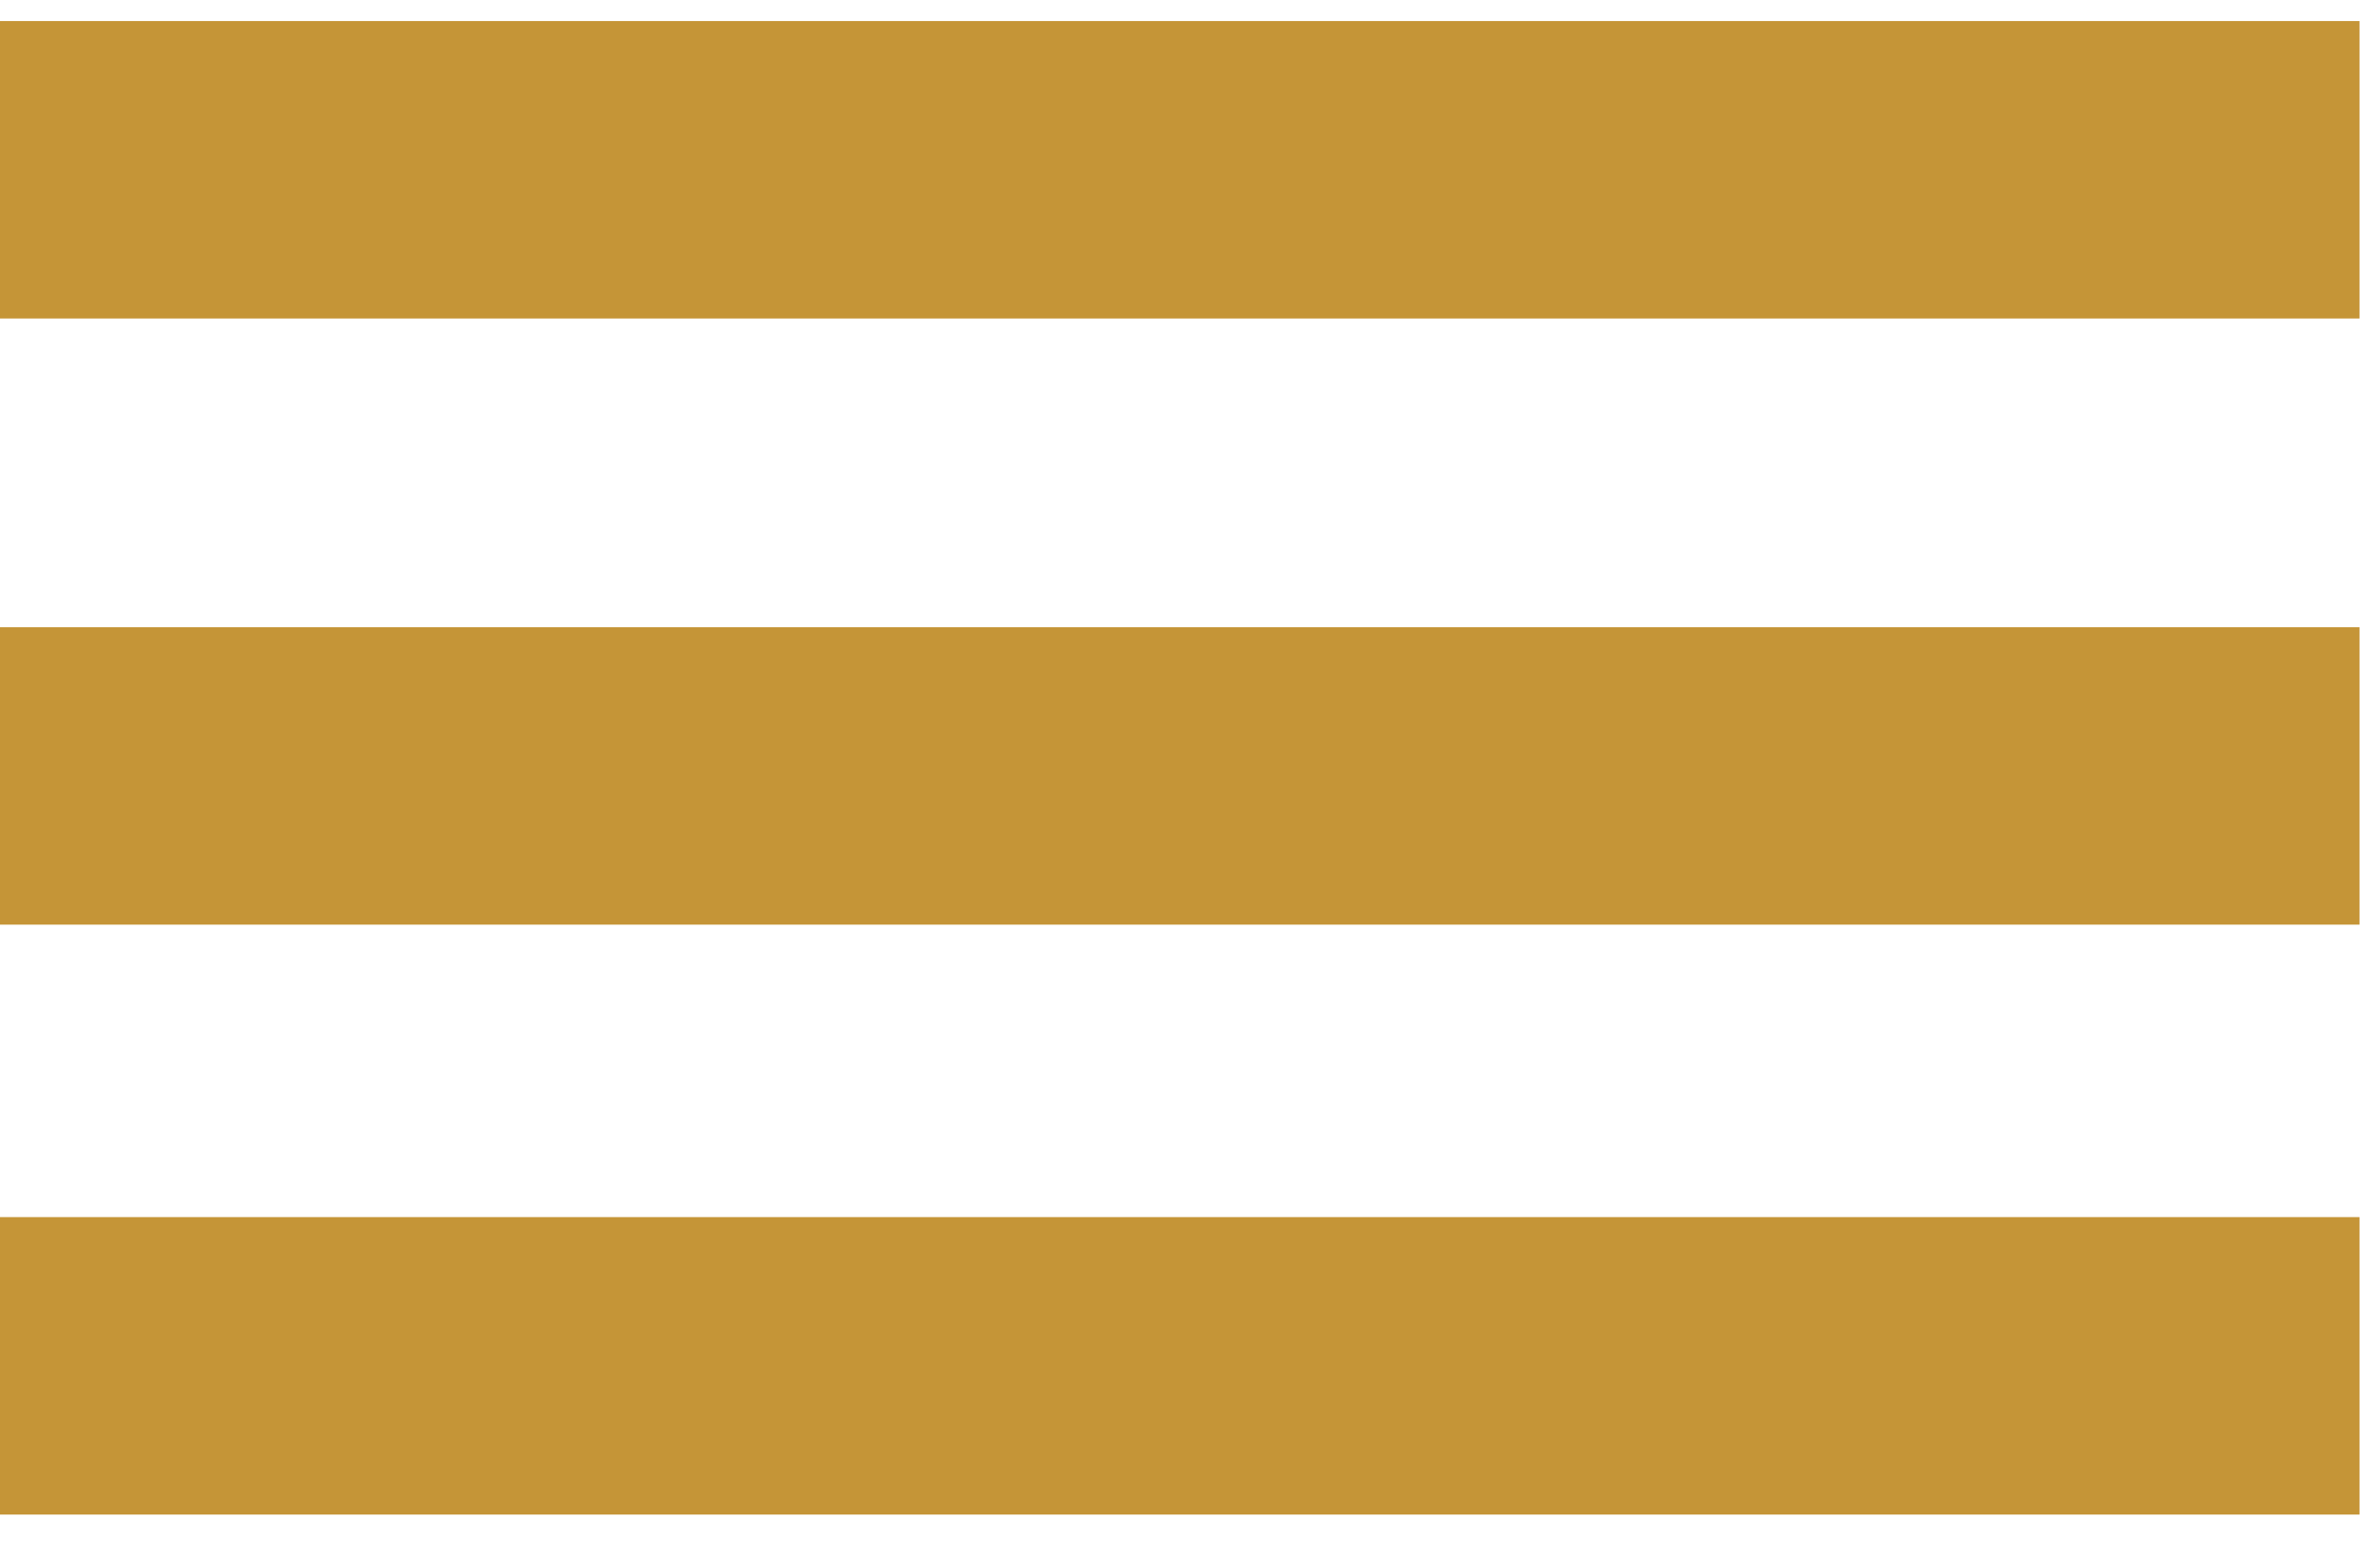 <?xml version="1.0" encoding="UTF-8"?>
<svg width="32px" height="21px" viewBox="0 0 32 21" version="1.1" xmlns="http://www.w3.org/2000/svg" xmlns:xlink="http://www.w3.org/1999/xlink">
    <!-- Generator: Sketch 53.2 (72643) - https://sketchapp.com -->
    <title>menu-btn</title>
    <desc>Created with Sketch.</desc>
    <g id="Welcome" stroke="none" stroke-width="1" fill="none" fill-rule="evenodd" stroke-linecap="square">
        <g id="Mobile-Portrait" transform="translate(-281, -9)" stroke="#C59537">
            <g id="menu-btn" transform="translate(283, 11)">
                <g id="open-menu-copy">
                    <path d="M-2.13162821e-14,0.283 L27.725,0.283" id="Line-2" stroke-width="4"></path>
                    <path d="M-2.13162821e-14,8.434 L27.725,8.434" id="Line-2-Copy" stroke-width="4"></path>
                    <path d="M-2.13162821e-14,16.367 L27.725,16.367" id="Line-2-Copy-2" stroke-width="4"></path>
                </g>
            </g>
        </g>
    </g>
</svg>
